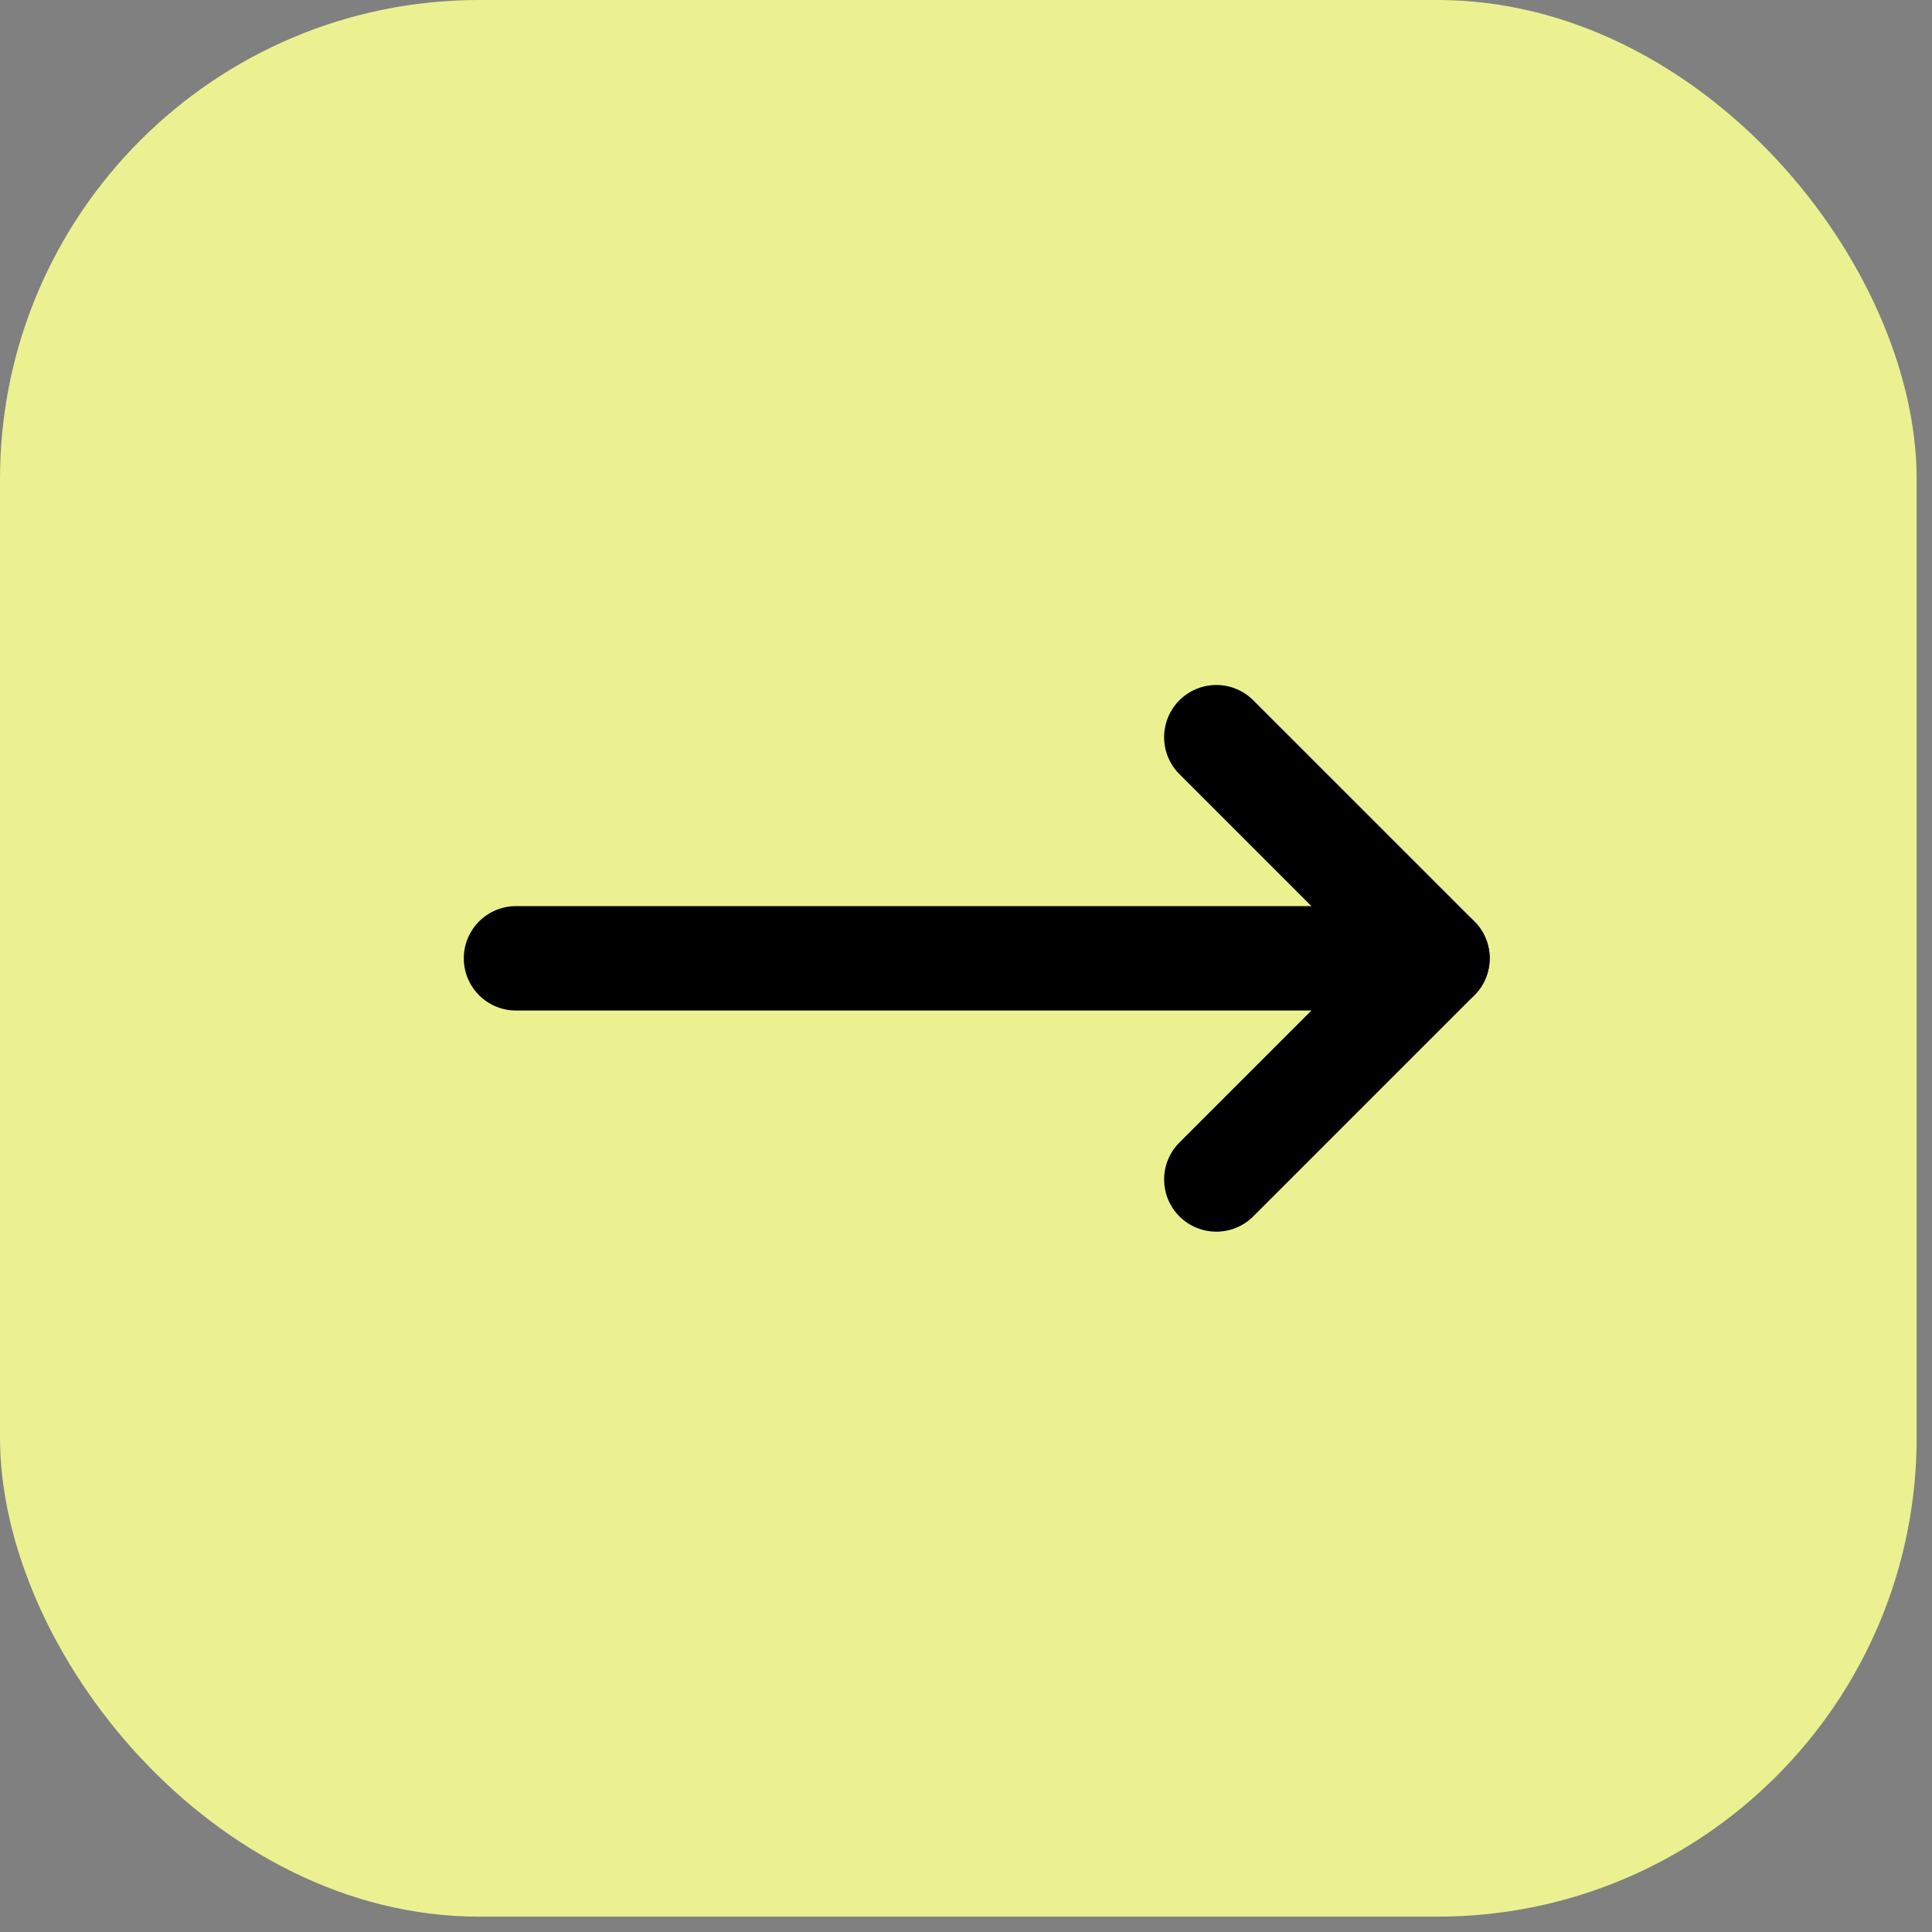 <svg width="37" height="37" viewBox="0 0 37 37" fill="none" xmlns="http://www.w3.org/2000/svg">
<rect x="0" y="0" width="37" height="37" fill="#808080" stroke="none"/>
<rect width="36.706" height="36.706" rx="9.176" fill="#EBF190"/>
<path d="M23.294 14.118L27.529 18.353L23.294 22.588" stroke="black" stroke-width="2" stroke-linecap="round" stroke-linejoin="round"/>
<path d="M27.529 18.353H9.882" stroke="black" stroke-width="2" stroke-linecap="round" stroke-linejoin="round"/>
</svg>
